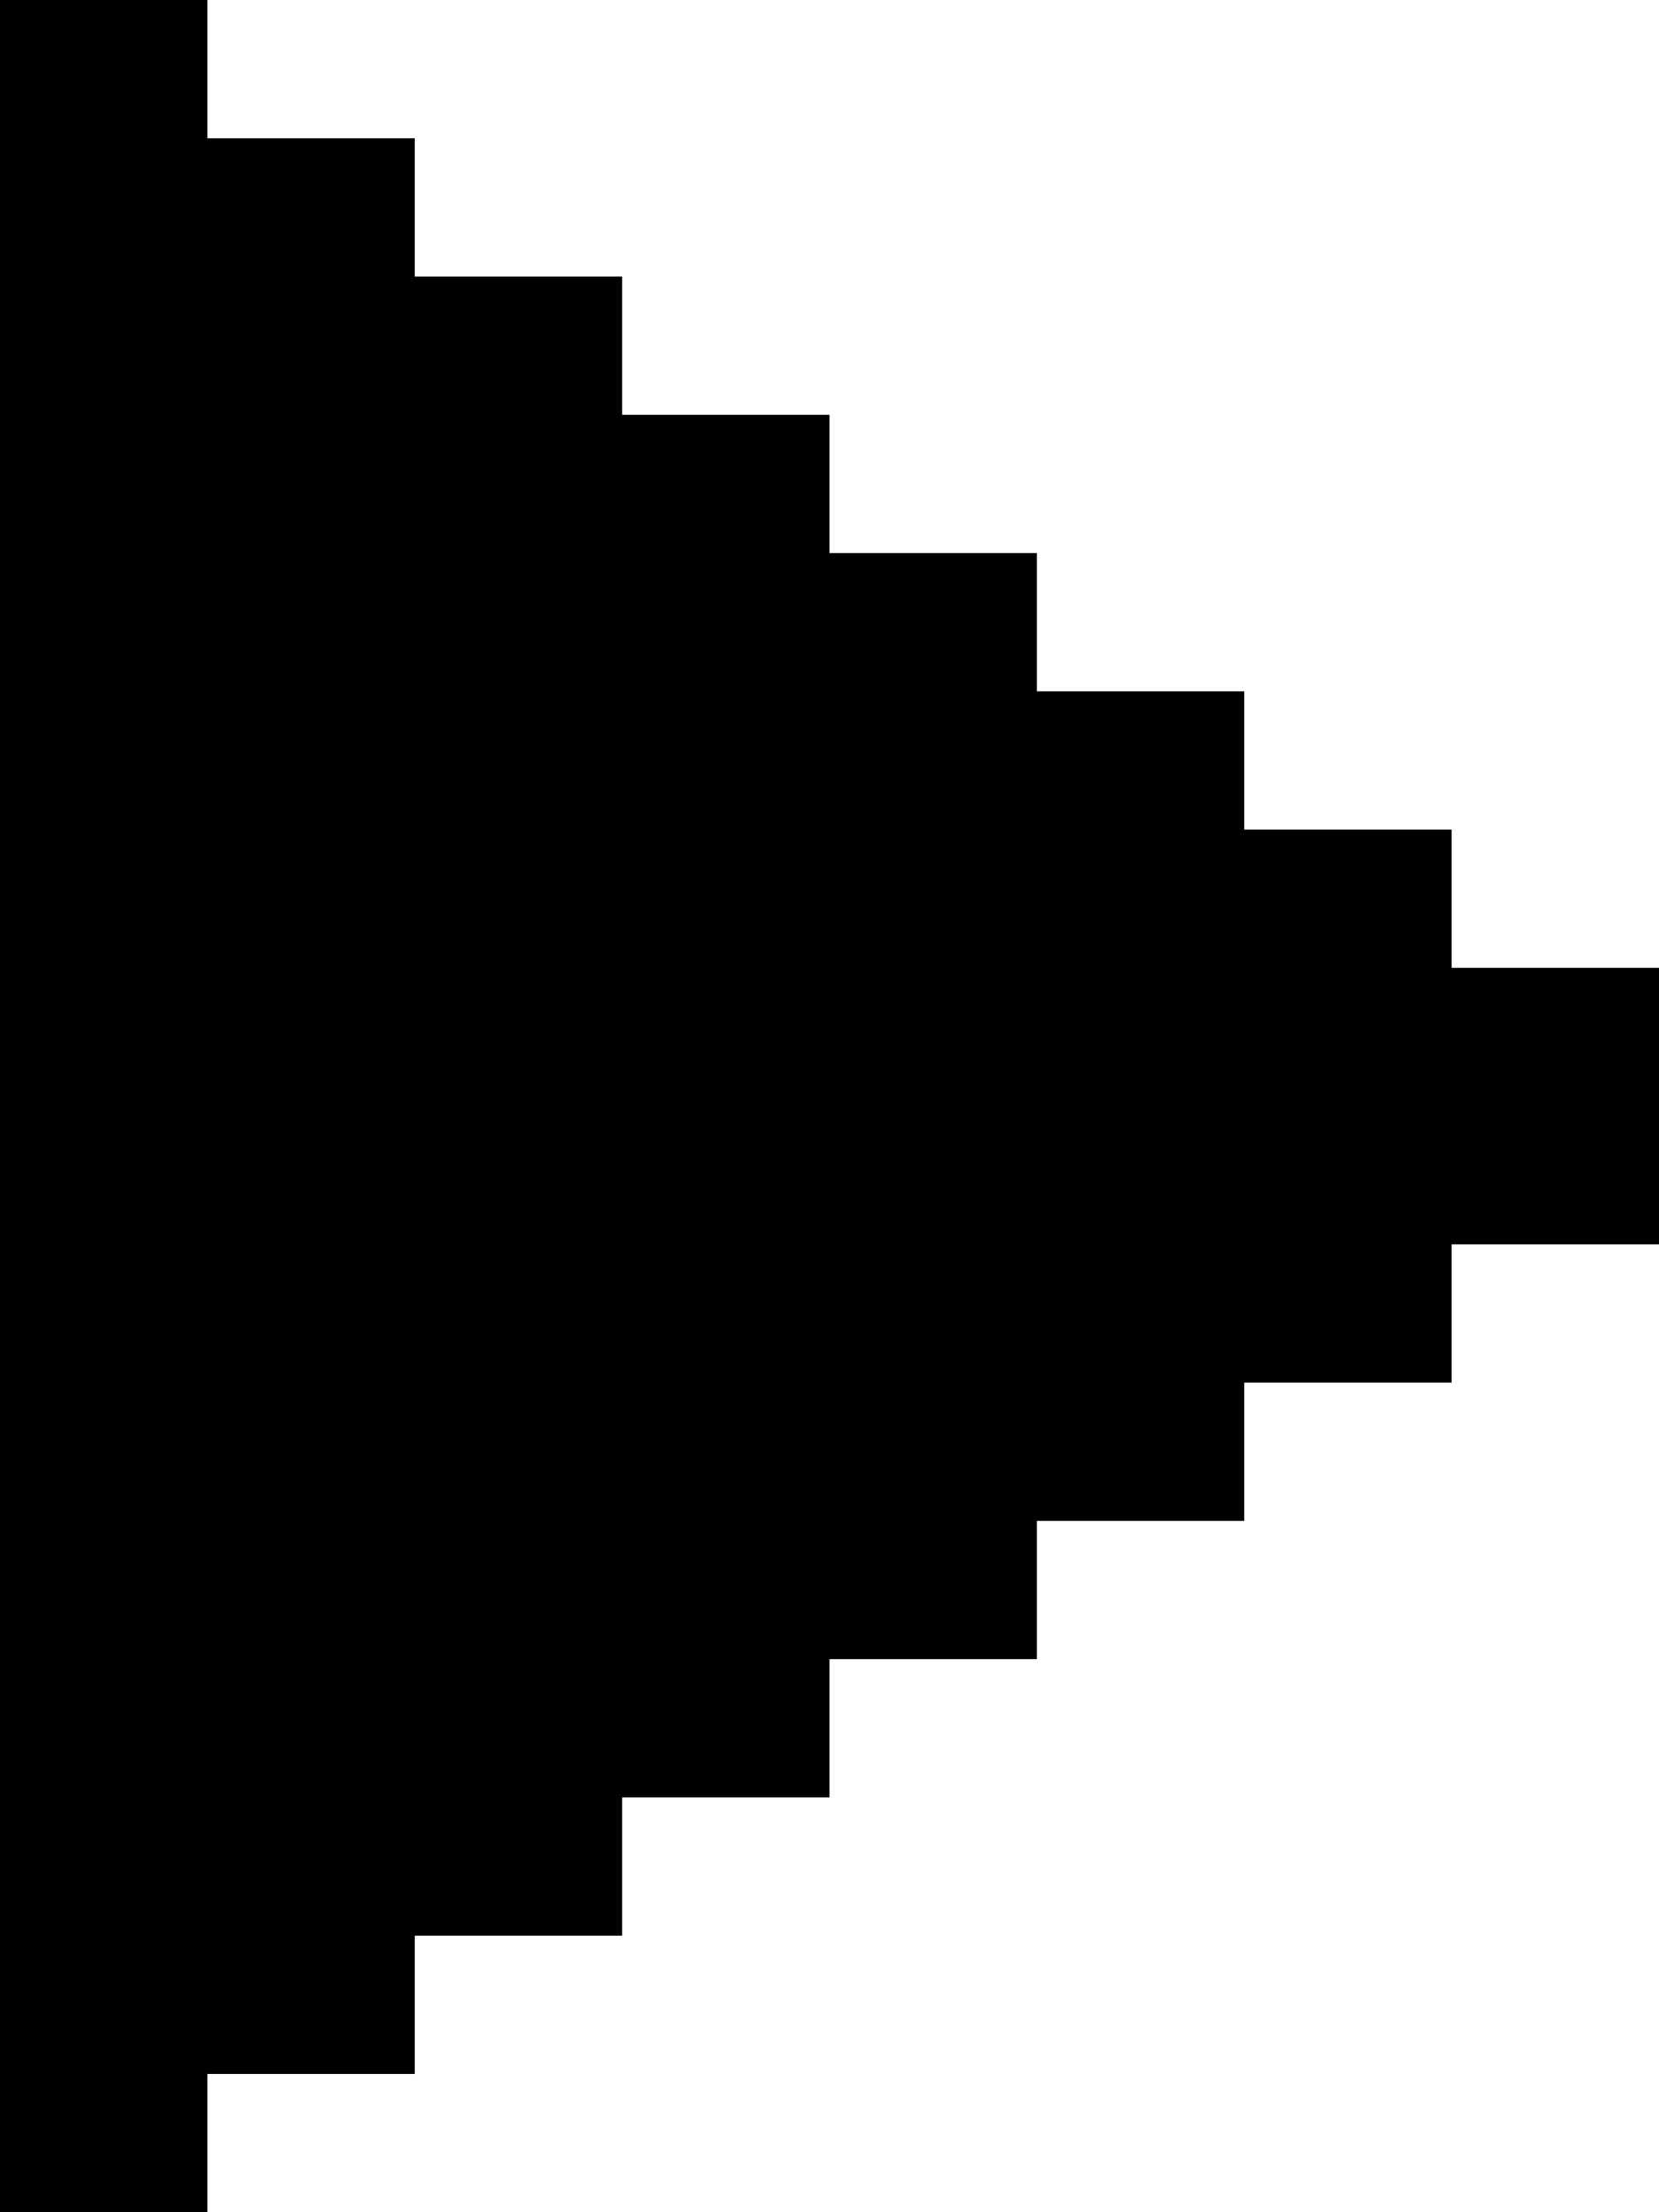 <svg width="12" height="16" viewBox="0 0 12 16" fill="none" xmlns="http://www.w3.org/2000/svg">
<path d="M1.5 0H0V16H1.5V15H3V14H4.5V13H6V12H7.5V11H9V10H10.5V9H12V7H10.5V6H9V5H7.5V4H6V3H4.5V2H3V1H1.5V0Z" fill="black"/>
</svg>
